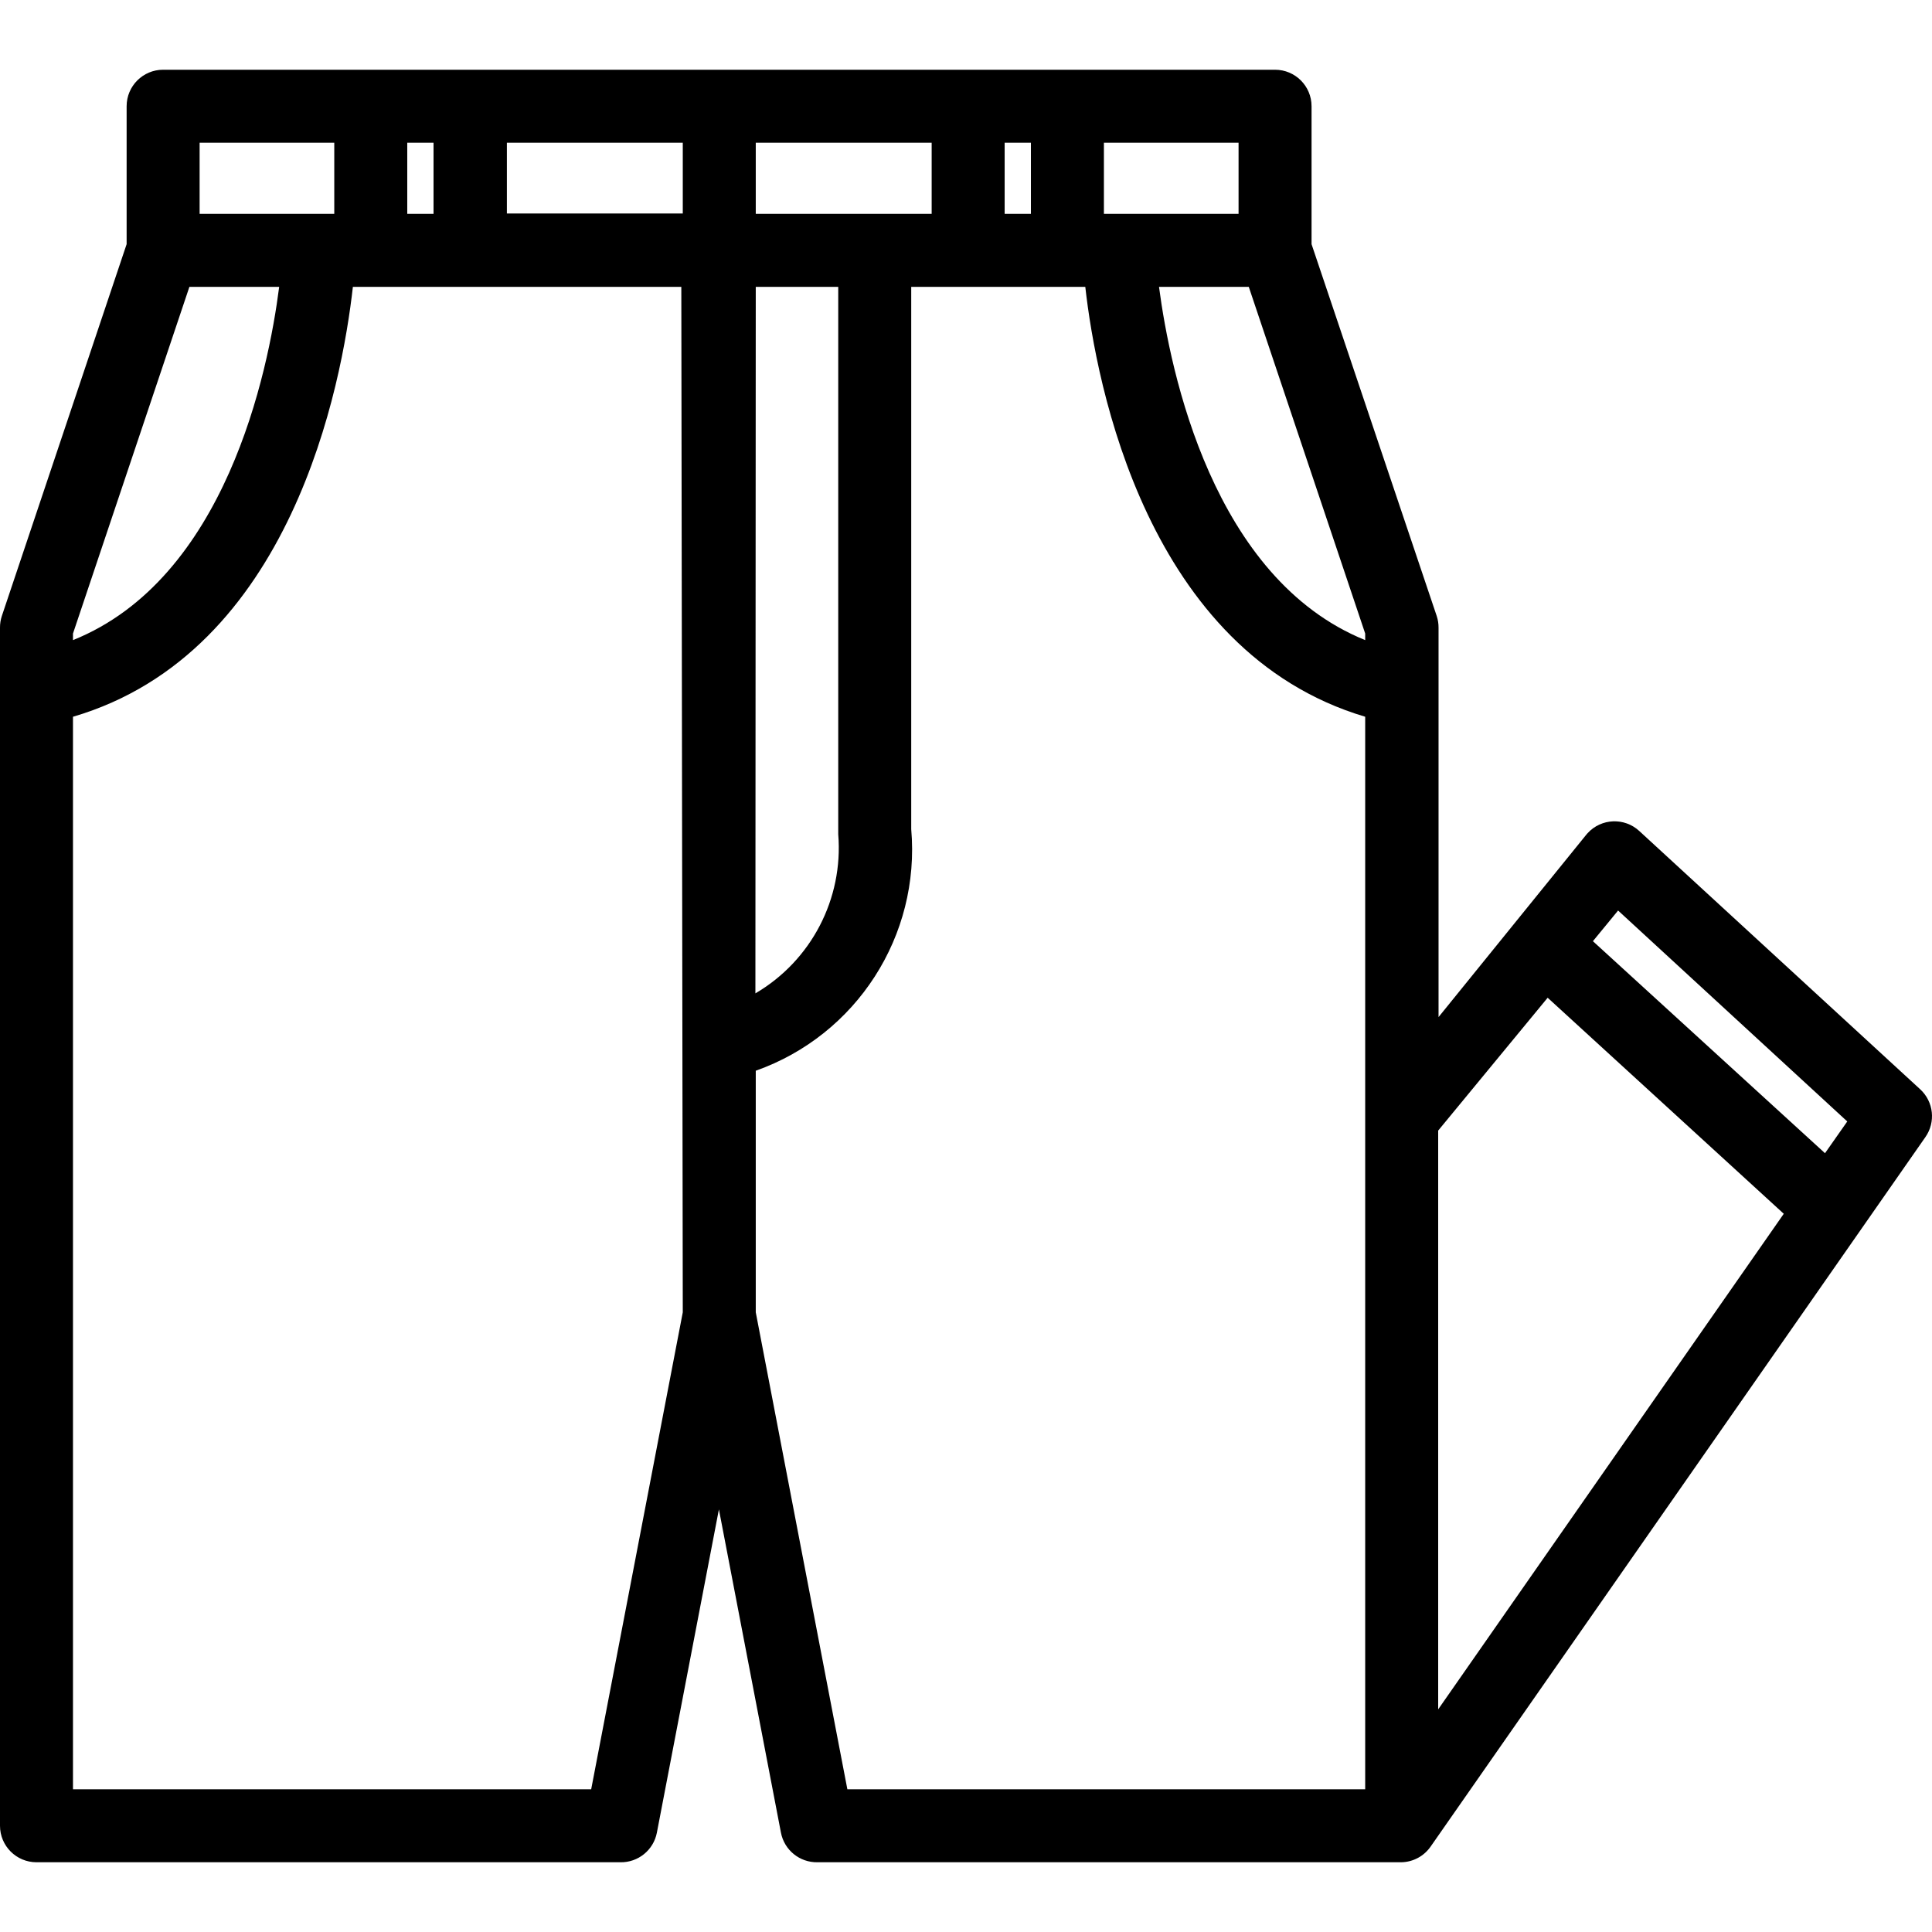 <?xml version="1.0" encoding="iso-8859-1"?>
<!-- Generator: Adobe Illustrator 19.0.0, SVG Export Plug-In . SVG Version: 6.00 Build 0)  -->
<svg version="1.1" id="Capa_1" xmlns="http://www.w3.org/2000/svg" xmlns:xlink="http://www.w3.org/1999/xlink" x="0px" y="0px"
	 viewBox="0 0 423.536 423.536" style="enable-background:new 0 0 423.536 423.536;" xml:space="preserve">
<g>
	<g>
		<path d="M420.96,238.807l-61.6-56.64c-3.249-2.994-8.31-2.788-11.304,0.461c-0.102,0.11-0.2,0.224-0.296,0.339l-32.4,40v-85.36
			c0.007-0.869-0.128-1.734-0.4-2.56l-27.44-81.52v-30.24c0-4.418-3.582-8-8-8H35.76c-4.418,0-8,3.582-8,8v30.24L0.4,135.047
			c-0.272,0.826-0.407,1.691-0.4,2.56v262.64c0,4.418,3.582,8,8,8h128c3.887,0.071,7.262-2.663,8-6.48l13.6-70.88l13.6,70.88
			c0.738,3.817,4.113,6.551,8,6.48h128c2.604-0.048,5.022-1.362,6.48-3.52l108.4-155.44
			C424.386,246.007,423.907,241.526,420.96,238.807z M89.28,31.287h5.76v15.6h-5.76V31.287z M43.76,31.287h29.52v15.6H43.76V31.287z
			 M16,138.887l25.52-76H61.2c-2.4,18.8-11.76,64-45.2,77.44V138.887z M129.6,392.247H16v-235.12c48-14.08,58.96-72.88,61.36-94.24
			h72l0.32,224.8L129.6,392.247z M149.68,46.807h-38.56v-15.52h38.56V46.807z M242,31.287h29.52v15.6H242V31.287z M220.24,31.287
			H226v15.6h-5.76V31.287z M165.68,31.287h38.56v15.6h-38.56V31.287z M165.68,62.887h18.08v120
			c1.147,14.149-5.911,27.706-18.16,34.88L165.68,62.887z M299.28,392.247H185.76l-20.08-104.56v-52.96
			c22.102-7.824,36.117-29.603,34.08-52.96V62.887h38.16c2.4,21.36,13.52,80,61.36,94.24V392.247z M299.28,140.327
			c-33.36-13.52-42.72-58.64-45.2-77.44h19.68l25.52,76V140.327z M315.28,374.727v-126.88l24-29.12l51.76,47.36L315.28,374.727z
			 M400.08,252.807l-50.88-46.48l5.52-6.72l50.24,46.24L400.08,252.807z"/>
	</g>
</g>
<g>
</g>
<g>
</g>
<g>
</g>
<g>
</g>
<g>
</g>
<g>
</g>
<g>
</g>
<g>
</g>
<g>
</g>
<g>
</g>
<g>
</g>
<g>
</g>
<g>
</g>
<g>
</g>
<g>
</g>
</svg>
